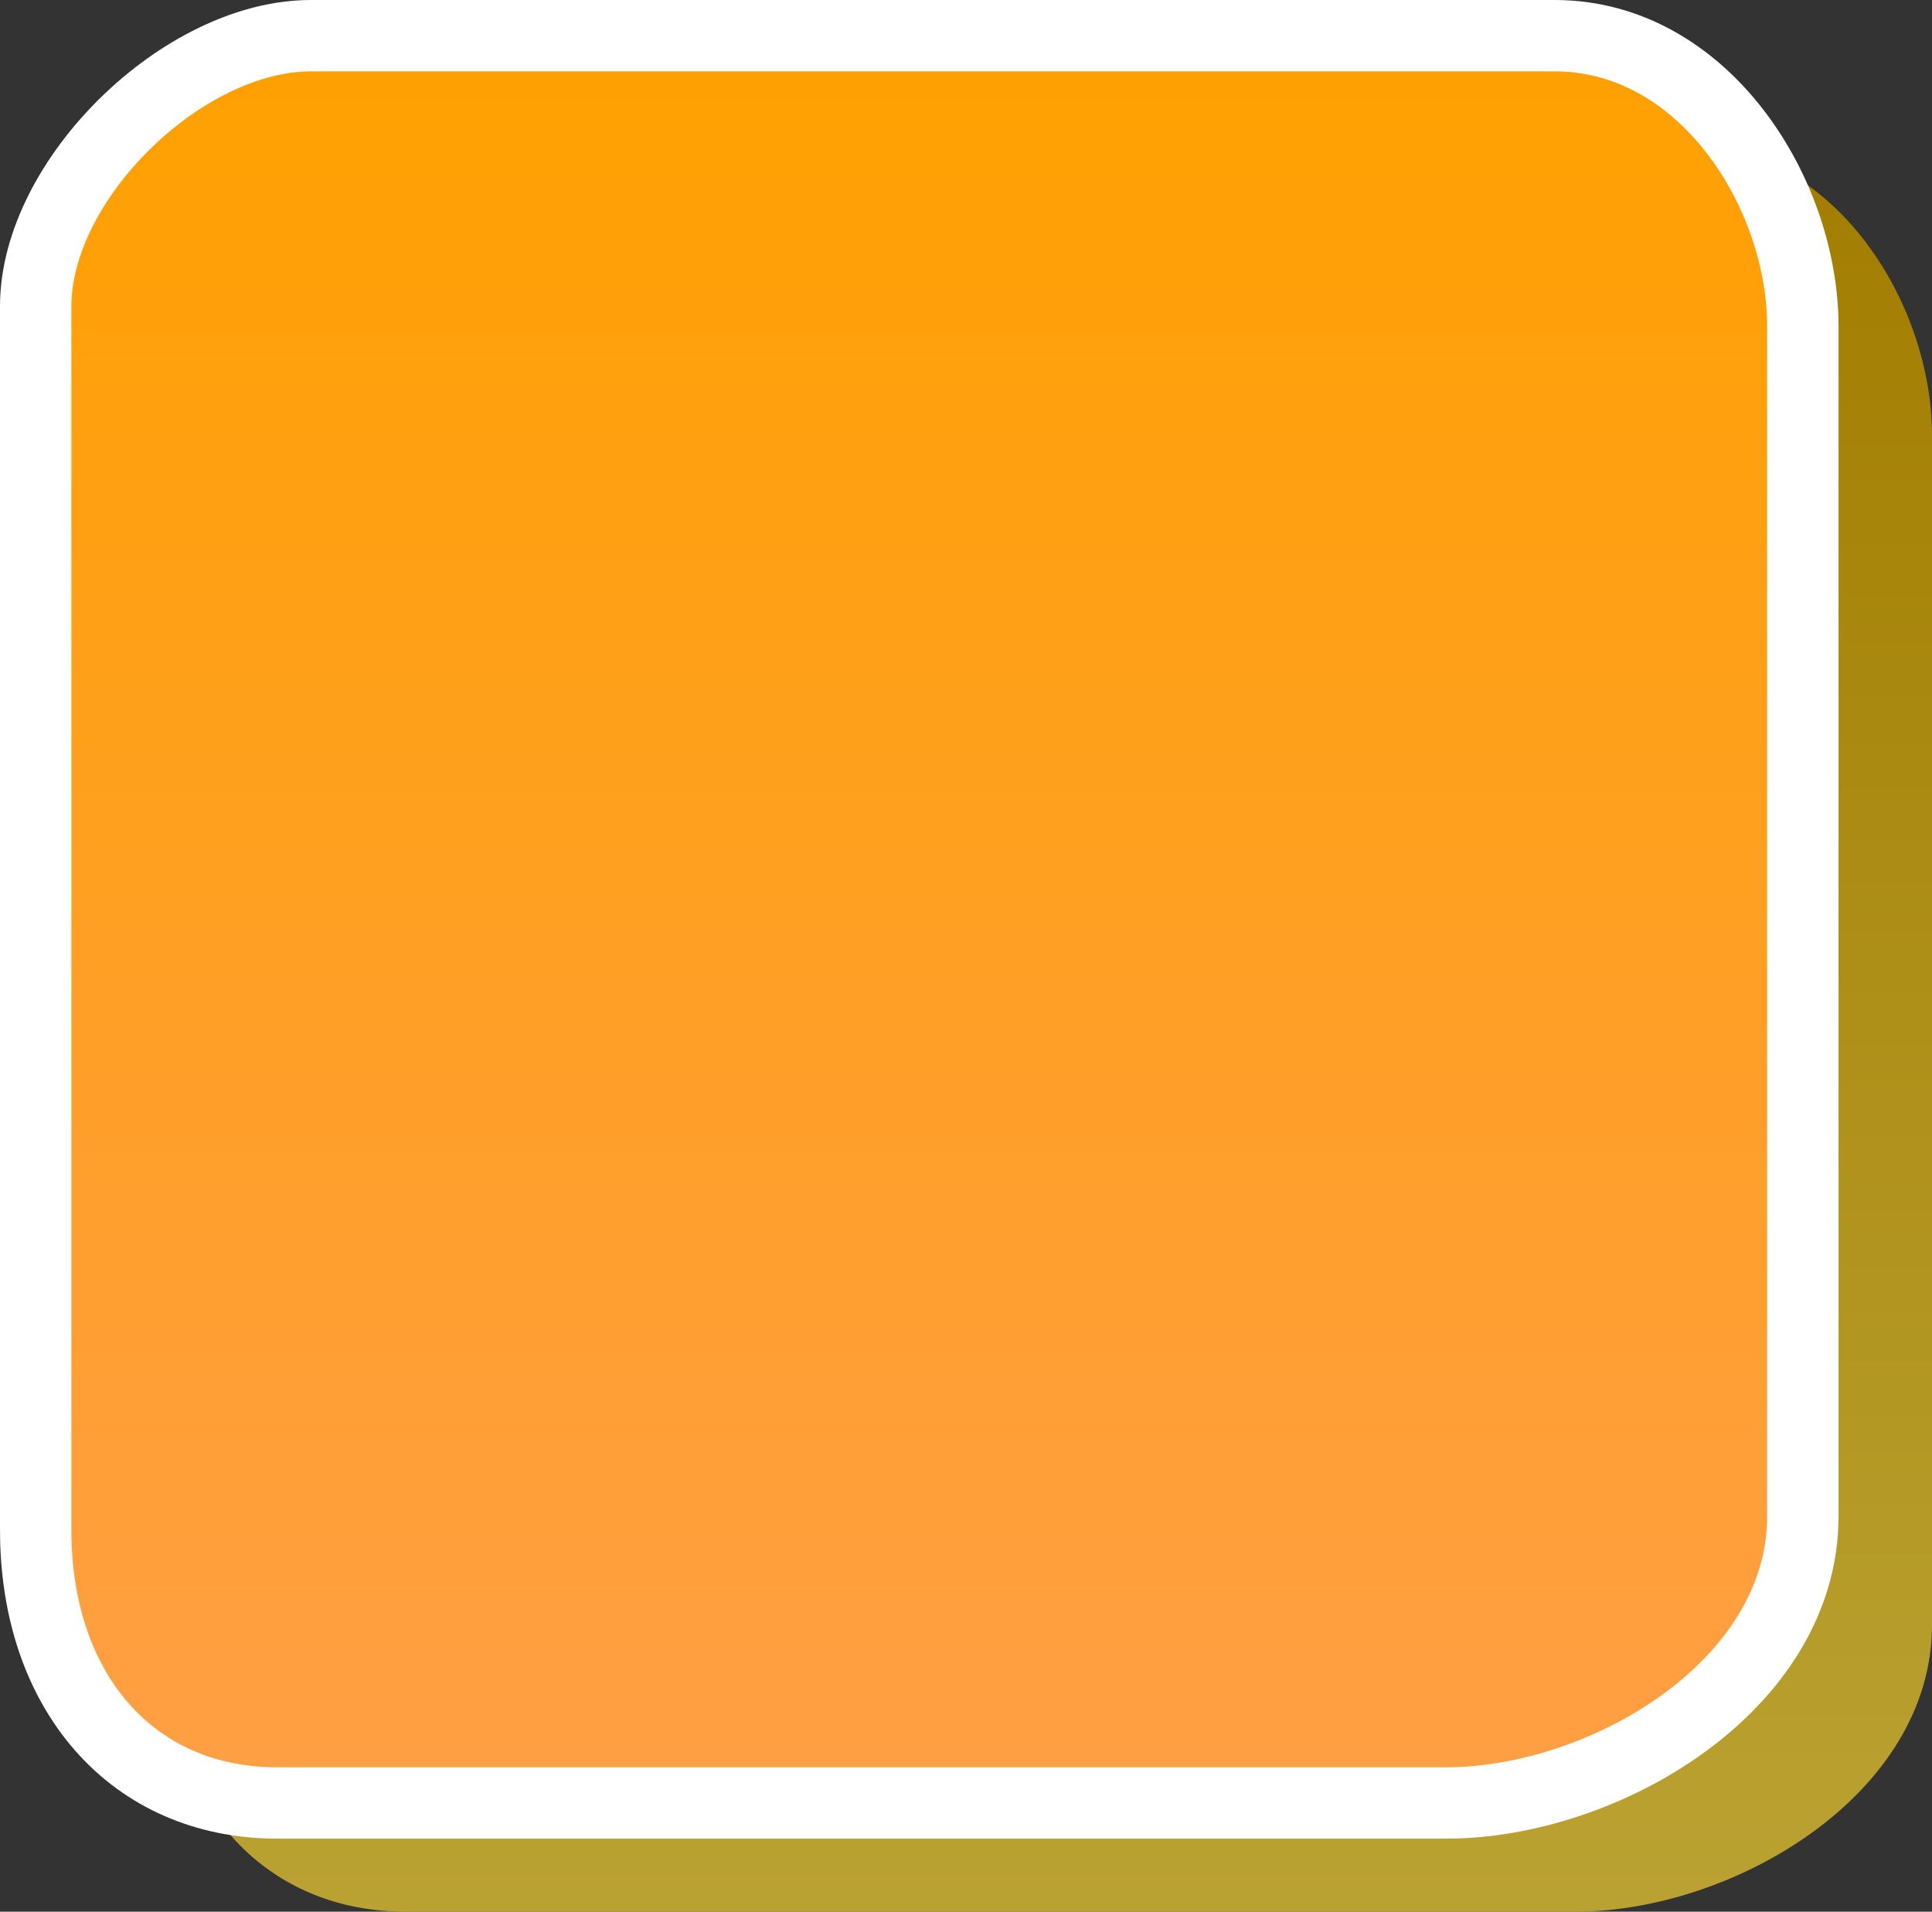 <svg version="1.1" xmlns="http://www.w3.org/2000/svg" xmlns:xlink="http://www.w3.org/1999/xlink" width="284.25" height="281.25" viewBox="0,0,284.25,281.25"><rect x="0" y="0" width="284.25" height="281.25" fill="#333333" stroke="none"/><defs><linearGradient x1="259" y1="66" x2="259" y2="326" gradientUnits="userSpaceOnUse" id="color-1"><stop offset="0" stop-color="#a27d00"/><stop offset="1" stop-color="#baa232"/></linearGradient><linearGradient x1="240" y1="50" x2="240" y2="310" gradientUnits="userSpaceOnUse" id="color-2"><stop offset="0" stop-color="#ffa000"/><stop offset="1" stop-color="#ff9f45"/></linearGradient></defs><g transform="translate(-104.75,-44.75)"><g data-paper-data="{&quot;isPaintingLayer&quot;:true}" fill-rule="nonzero" stroke-linecap="butt" stroke-linejoin="miter" stroke-miterlimit="10" stroke-dasharray="" stroke-dashoffset="0" style="mix-blend-mode: normal"><path d="M129,285.812c0,-54.763 0,-149.511 0,-180c0,-18.623 21.613,-39.812 40.5,-39.812c31.276,0 129.115,0 183,0c21.87,0 36.5,23.047 36.5,42.812c0,30.46 0,120.909 0,175c0,24.967 -29.213,42.188 -52.5,42.188c-32.53,0 -121.792,0 -172,0c-21.247,0 -35.5,-16.285 -35.5,-40.188z" fill="url(#color-1)" stroke="none" stroke-width="0"/><path d="M110,269.812c0,-54.763 0,-149.511 0,-180c0,-18.623 21.613,-39.812 40.5,-39.812c31.276,0 129.115,0 183,0c21.87,0 36.5,23.047 36.5,42.812c0,30.46 0,120.909 0,175c0,24.967 -29.213,42.188 -52.5,42.188c-32.53,0 -121.792,0 -172,0c-21.247,0 -35.5,-16.285 -35.5,-40.188z" fill="url(#color-2)" stroke="#ffffff" stroke-width="10.5"/></g></g></svg>